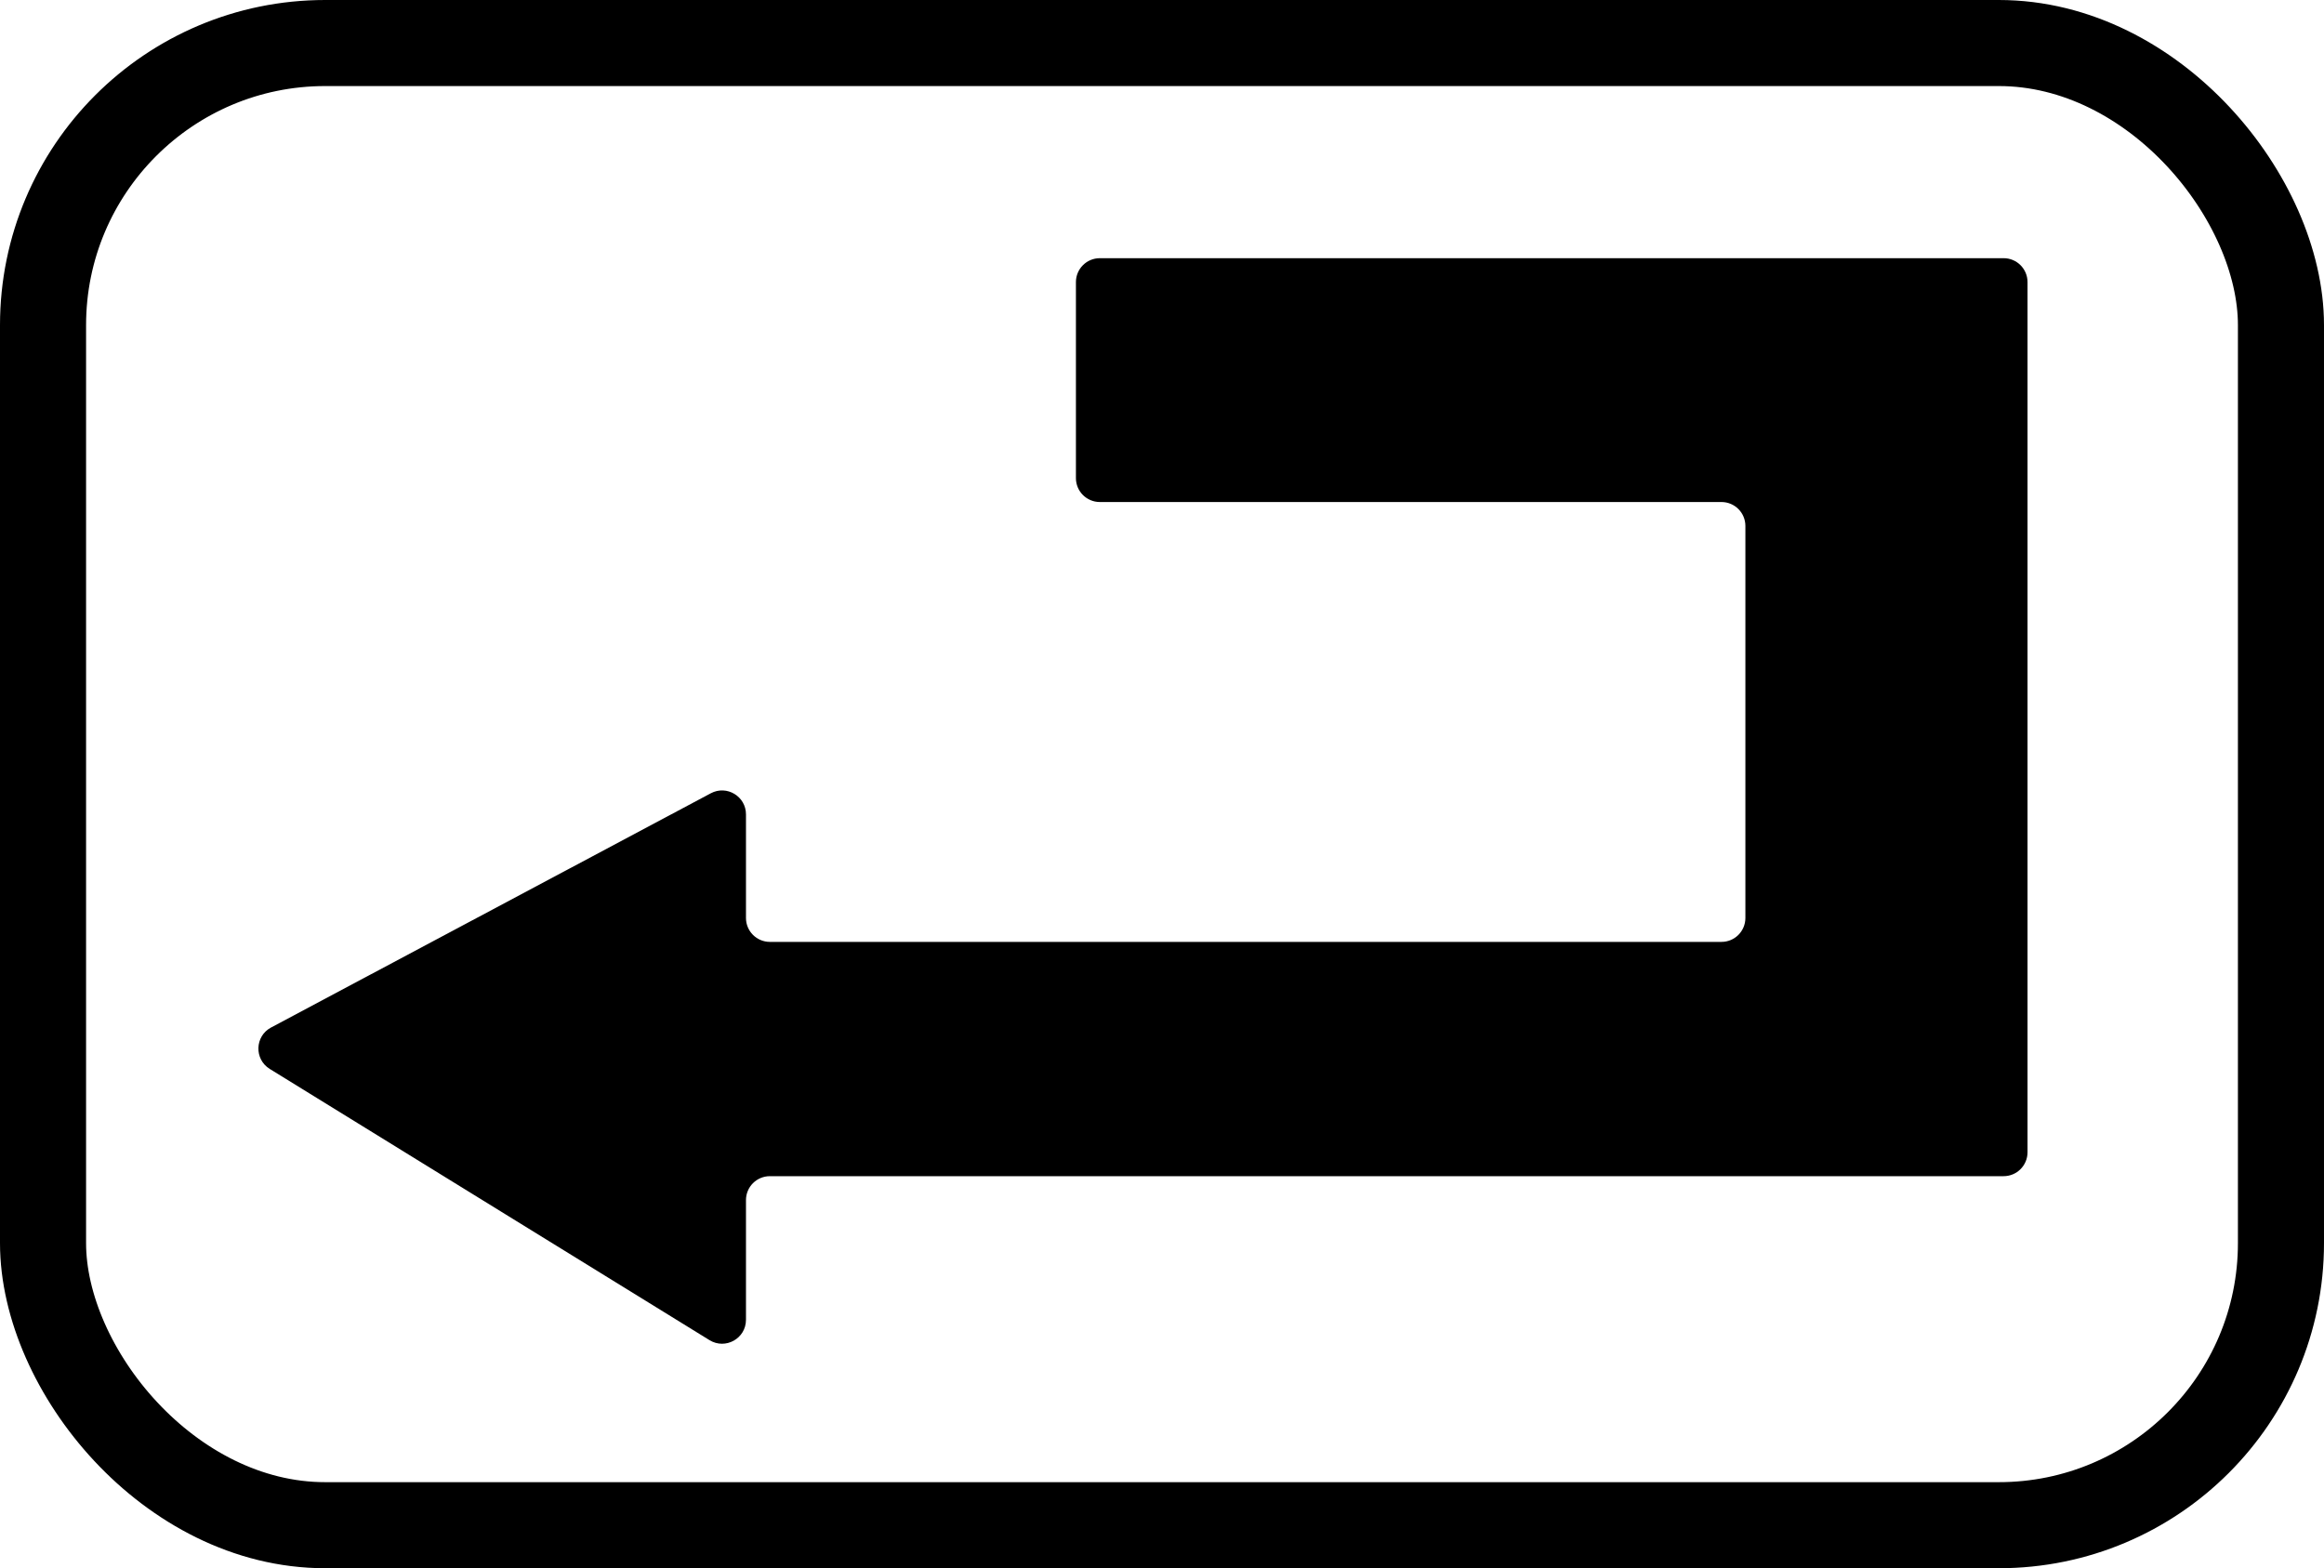 <svg width="486" height="328" viewBox="0 0 486 328" fill="none" xmlns="http://www.w3.org/2000/svg">
<g id="Group 1">
<path id="Vector 1" d="M419 54H230C227.239 54 225 56.239 225 59V100C225 102.761 227.239 105 230 105H360C362.761 105 365 107.239 365 110V192C365 194.761 362.761 197 360 197H161C158.239 197 156 194.761 156 192V170.329C156 166.555 151.98 164.142 148.649 165.916L56.688 214.905C53.281 216.719 53.128 221.546 56.414 223.573L148.375 280.297C151.706 282.352 156 279.955 156 276.041V251C156 248.239 158.239 246 161 246H419C421.761 246 424 243.761 424 241V59C424 56.239 421.761 54 419 54Z" fill="black"/>
<rect id="Rectangle 1" x="9" y="9" width="468" height="310" rx="59" stroke="black" stroke-width="18" stroke-linejoin="round"/>
</g>
</svg>
